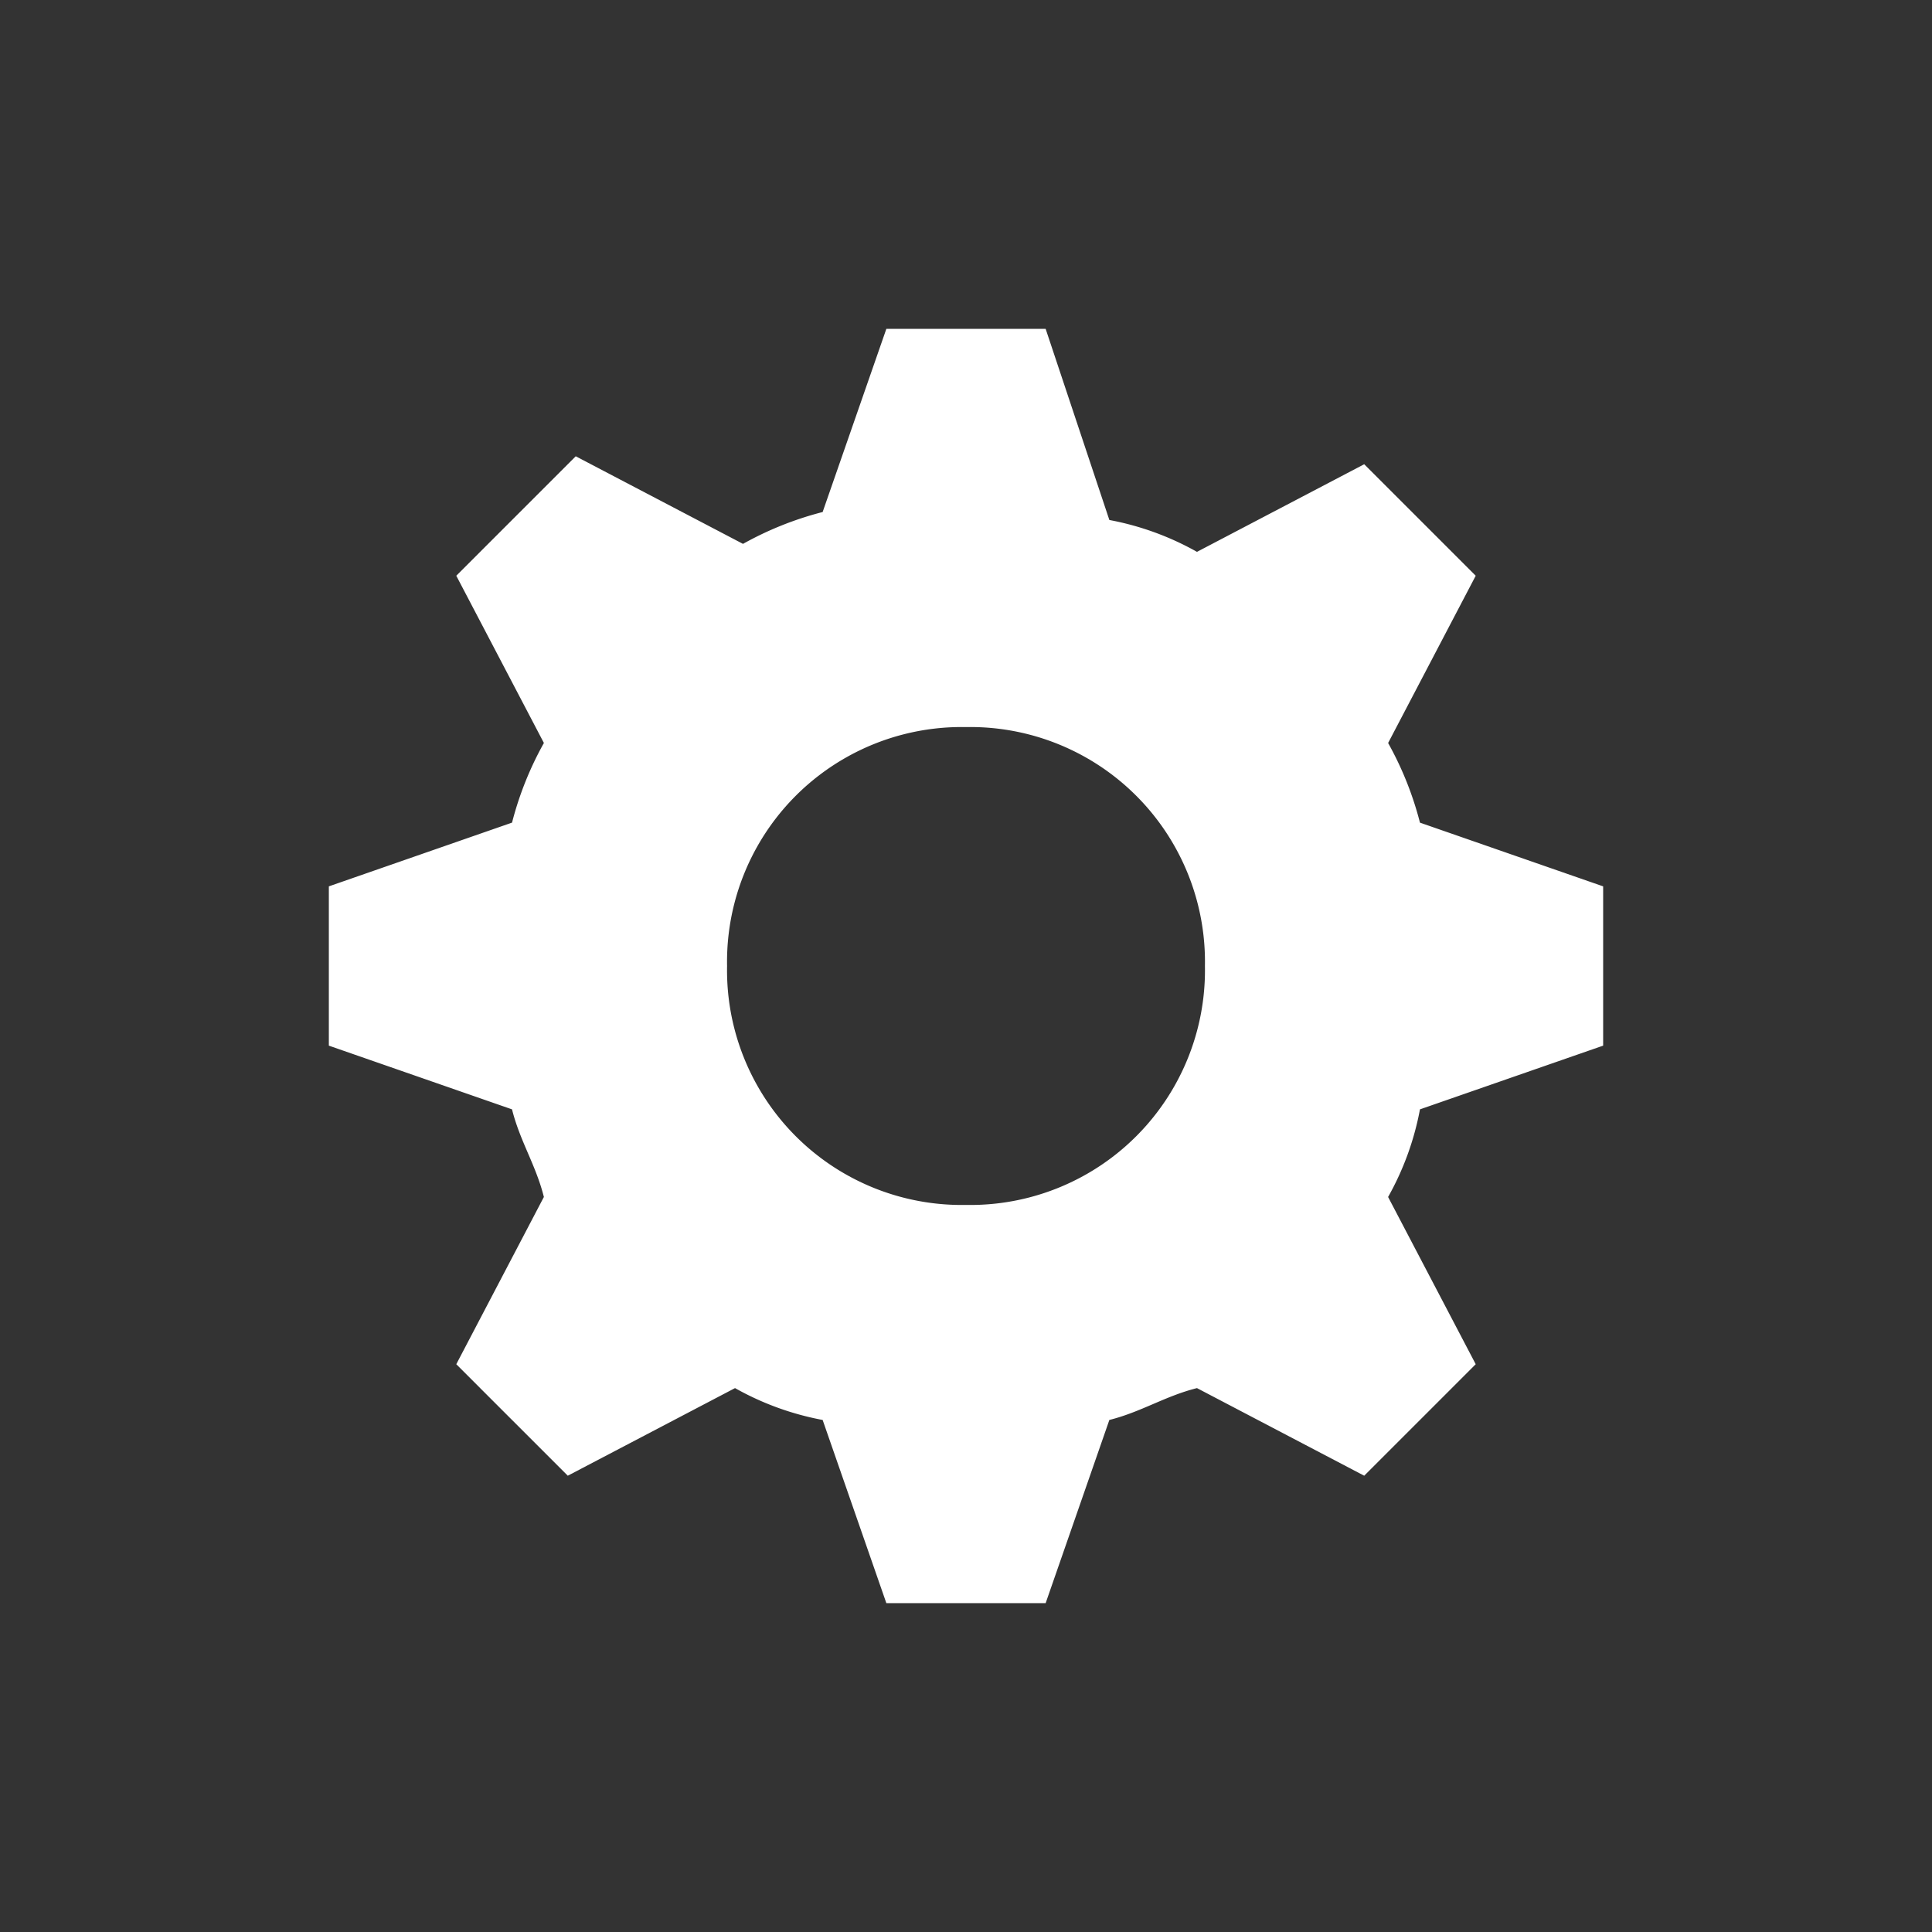 <svg xmlns="http://www.w3.org/2000/svg" xmlns:xlink="http://www.w3.org/1999/xlink" viewBox="-7585 -4000 94 94">
  <rect x="-7585" y="-4000" width="94" height="94" fill="#333333" stroke="none"/>
  <defs>
    <style>
      .cls-1 {
        clip-path: url(#clip-settings);
      }

      .cls-2 {
        fill: #fff;
      }
    </style>
    <clipPath id="clip-settings">
      <rect x="-7585" y="-4000" width="94" height="94"/>
    </clipPath>
  </defs>
  <g id="settings" class="cls-1">
    <g id="icon_setting" transform="translate(-7932 -4075)">
      <path id="Path_108" data-name="Path 108" class="cls-2" d="M51.538,20.15,55.8,12.012,50.375,6.587,42.238,10.85A13.881,13.881,0,0,0,37.975,9.3L34.875,0h-7.75l-3.1,8.912a16.194,16.194,0,0,0-3.875,1.55L12.012,6.2,6.2,12.012l4.263,8.137a16.194,16.194,0,0,0-1.55,3.875L0,27.125v7.75l8.912,3.1c.387,1.55,1.163,2.712,1.55,4.263L6.2,50.375,11.625,55.8l8.137-4.263a13.881,13.881,0,0,0,4.263,1.55L27.125,62h7.75l3.1-8.913c1.55-.388,2.712-1.162,4.263-1.55L50.375,55.8,55.8,50.375l-4.263-8.137a13.881,13.881,0,0,0,1.55-4.263L62,34.875v-7.75l-8.913-3.1A16.194,16.194,0,0,0,51.538,20.15ZM31,42.625A11.418,11.418,0,0,1,19.375,31,11.418,11.418,0,0,1,31,19.375,11.418,11.418,0,0,1,42.625,31,11.418,11.418,0,0,1,31,42.625Z" transform="translate(363 91)"/>
    </g>
  </g>
</svg>